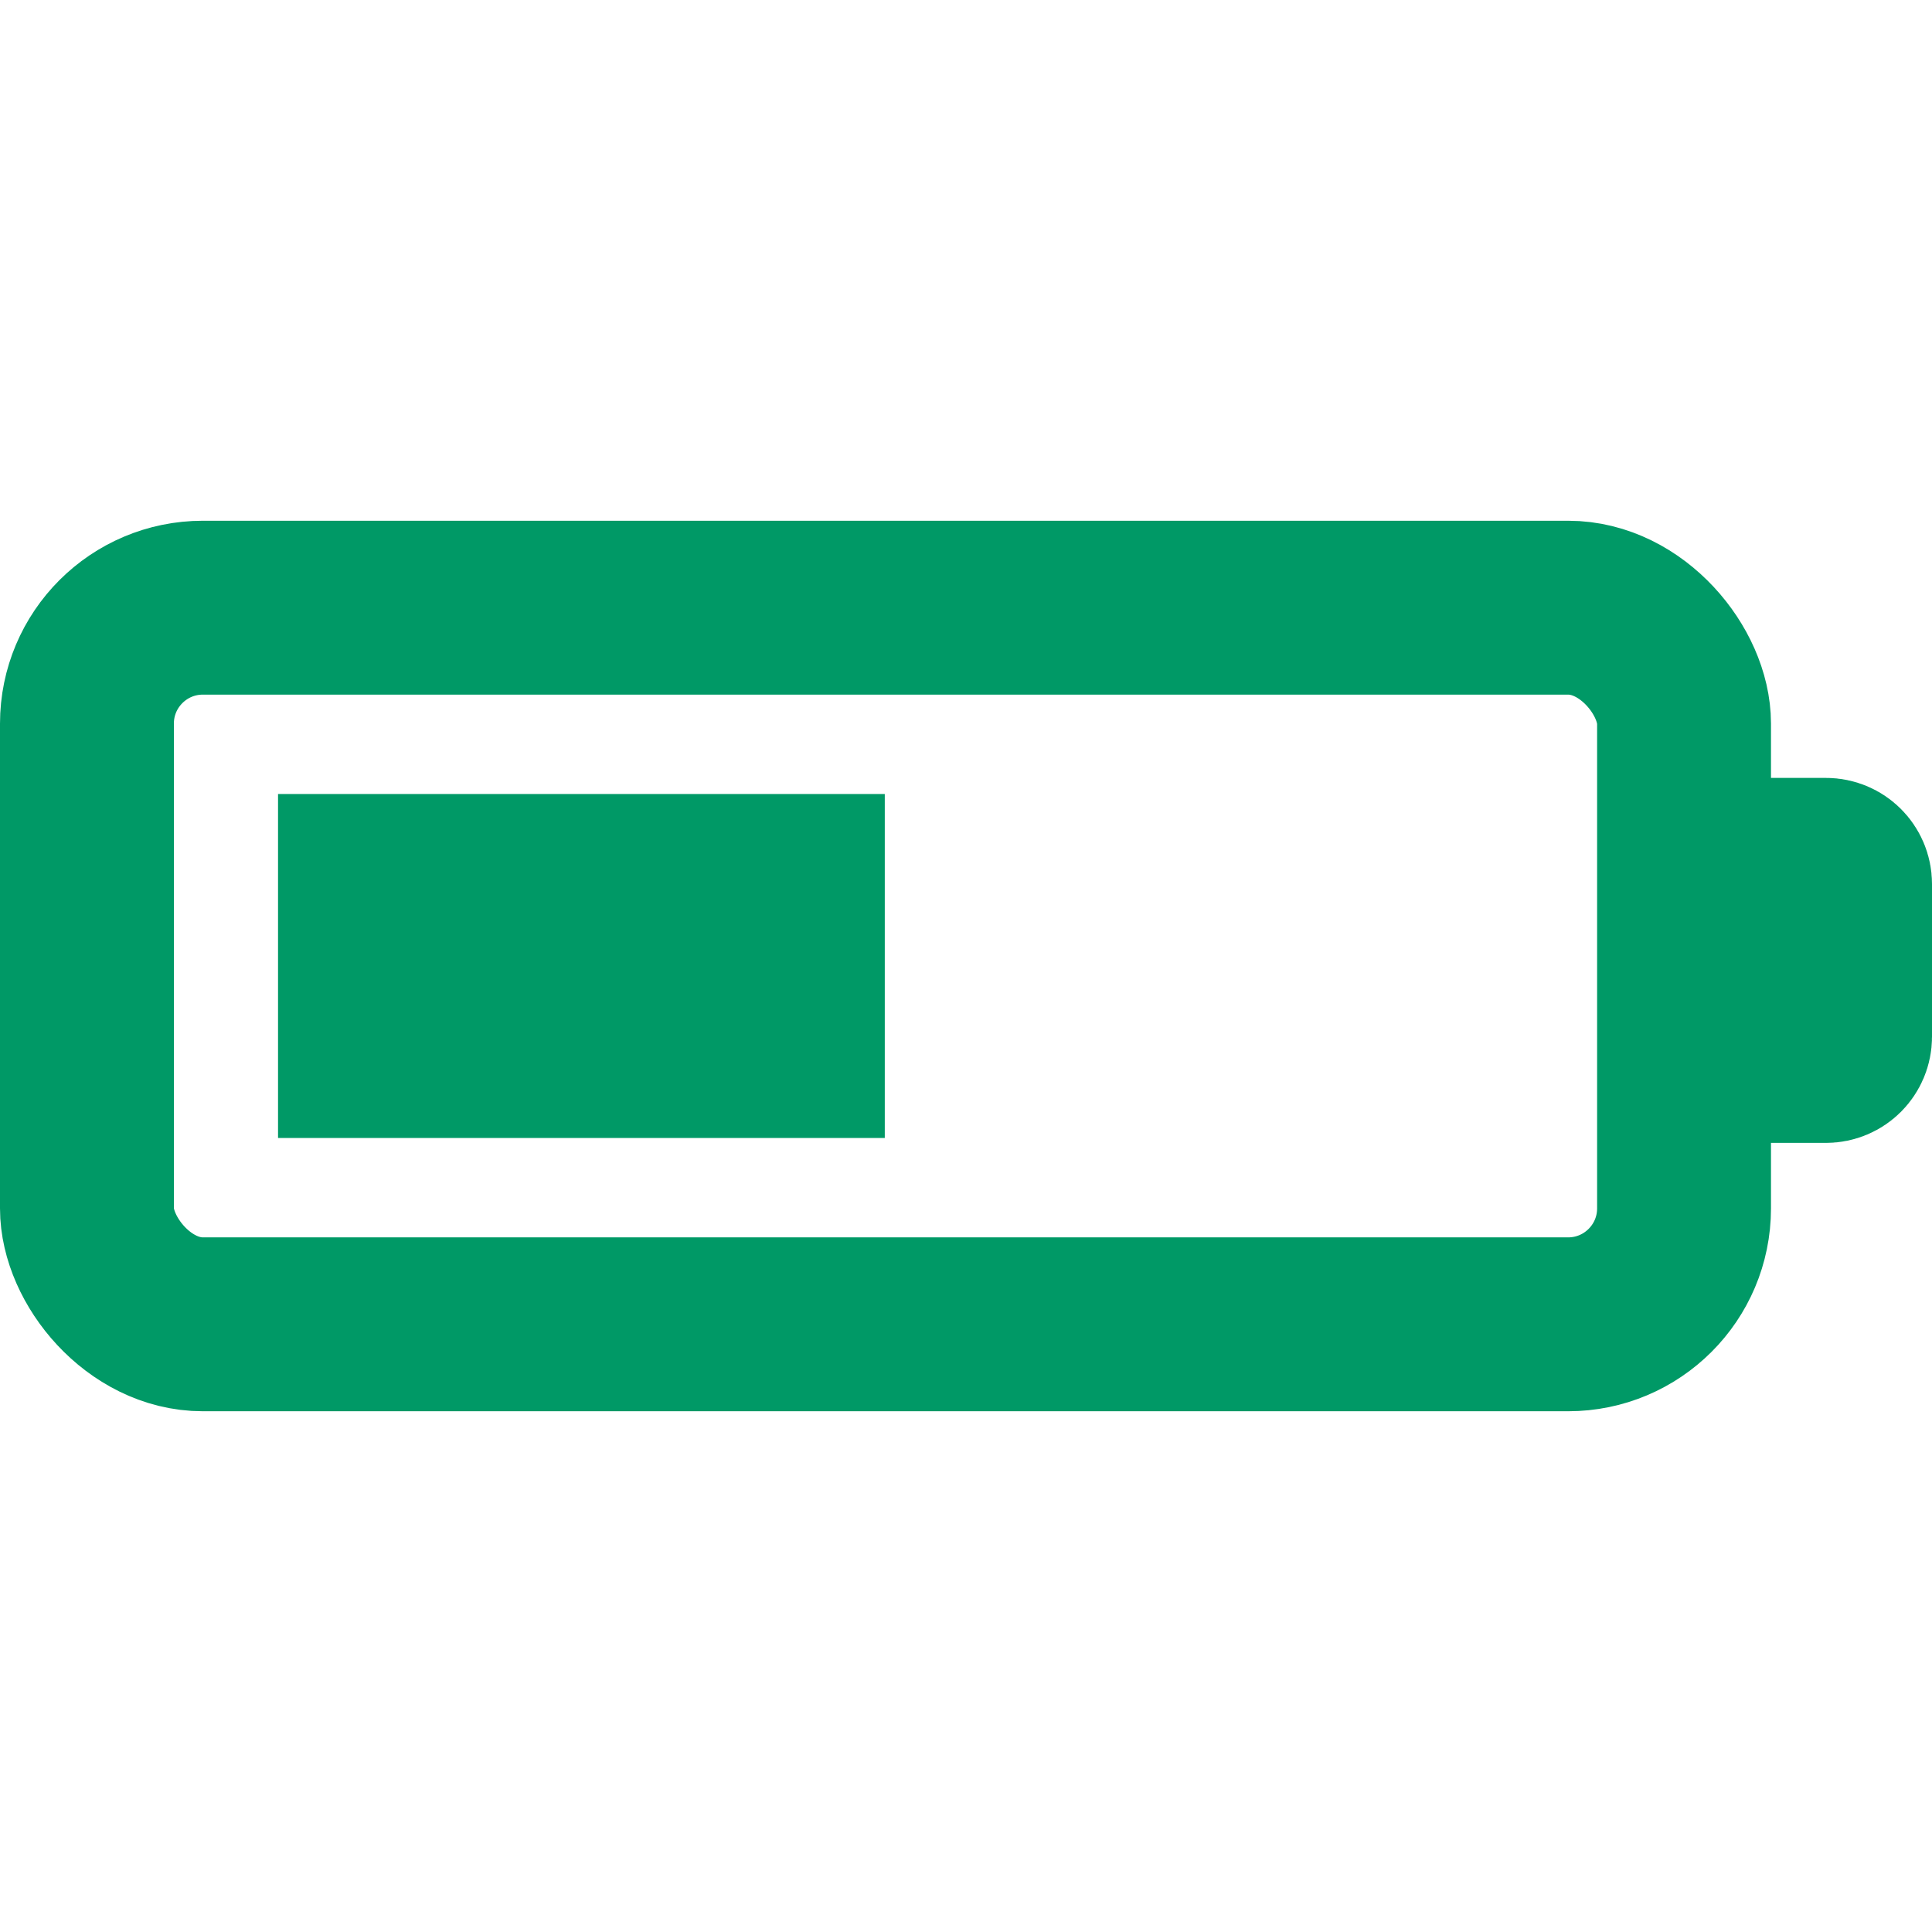 <svg xmlns="http://www.w3.org/2000/svg"  viewBox="0 0 400 400" stroke='#009966' stroke-width="36px">
   
    <rect style=" fill: #009966; stroke-linecap: square; stroke-width: 0;" x="57.565" y="164.391" width="125.62" height="71.217"></rect>
    <path d="M 362.217 179.058 L 378.044 179.058 C 380.229 179.058 382 180.829 382 183.014 L 382 214.667 C 382 216.852 380.229 218.623 378.044 218.623 L 362.217 218.623 L 362.217 179.058 Z"></path>
    <rect style="fill: none;" x="18" y="125.815" width="330.664" height="148.37" rx="24" ry="24"></rect>
    
    </svg>